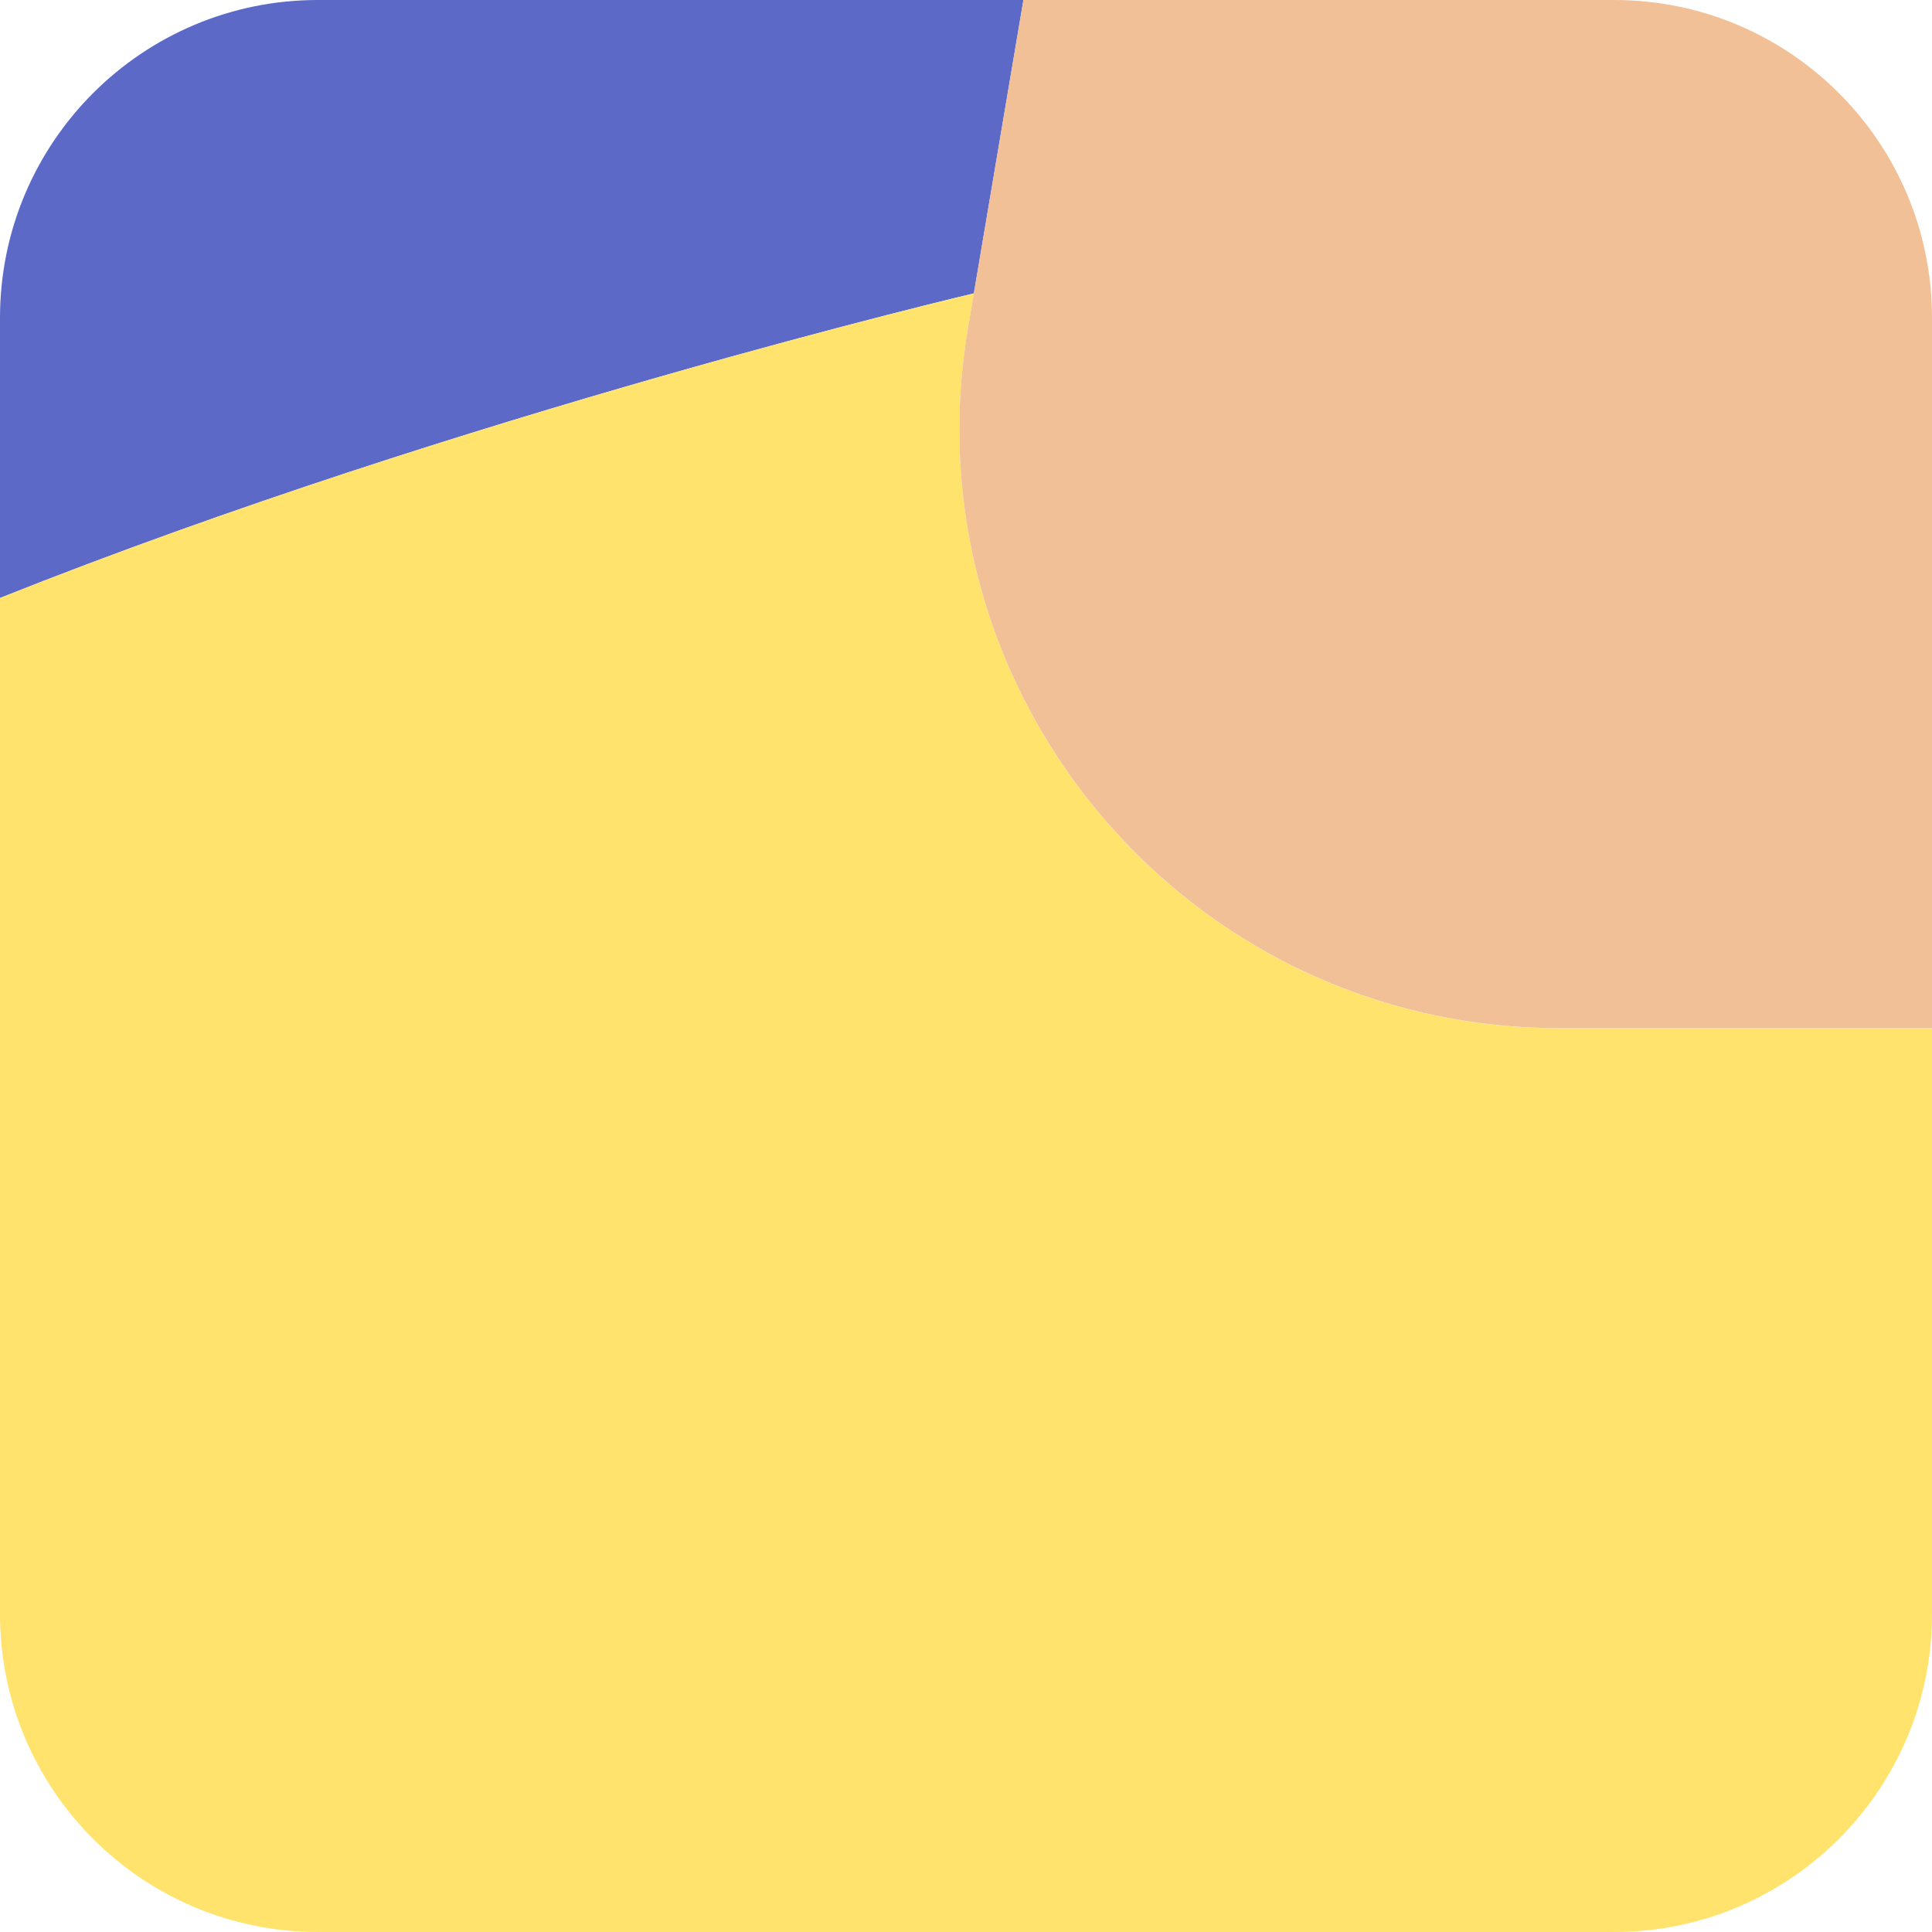 <?xml version="1.0" encoding="UTF-8"?>
<svg id="Layer_2" data-name="Layer 2" xmlns="http://www.w3.org/2000/svg" viewBox="0 0 164.52 164.52">
  <defs>
    <style>
      .cls-1 {
        fill: #5c69c6;
      }

      .cls-1, .cls-2, .cls-3 {
        stroke-width: 0px;
      }

      .cls-2 {
        fill: #f2c097;
      }

      .cls-3 {
        fill: #ffe36c;
      }
    </style>
  </defs>
  <g id="Portraits">
    <g id="N">
      <g id="Tiles">
        <g id="N-17">
          <path class="cls-1" d="m87.15,0H27.07C12.12,0,0,12.12,0,27.07v23.85c39.35-15.68,82.92-25.94,82.93-25.94L87.15,0Z"/>
          <path class="cls-3" d="m27.07,164.52h110.38c14.95,0,27.07-12.12,27.07-27.07v-49.89h-31.76c-31.59,0-55.6-28.41-50.34-59.56l.51-3.01S39.35,35.25,0,50.92v86.53c0,14.95,12.12,27.07,27.07,27.07Z"/>
          <path class="cls-2" d="m82.42,27.99c-5.26,31.15,18.75,59.56,50.34,59.56h31.76V27.07c0-14.95-12.12-27.07-27.07-27.07h-50.3l-4.22,24.98-.51,3.01Z"/>
        </g>
      </g>
    </g>
  </g>
</svg>
